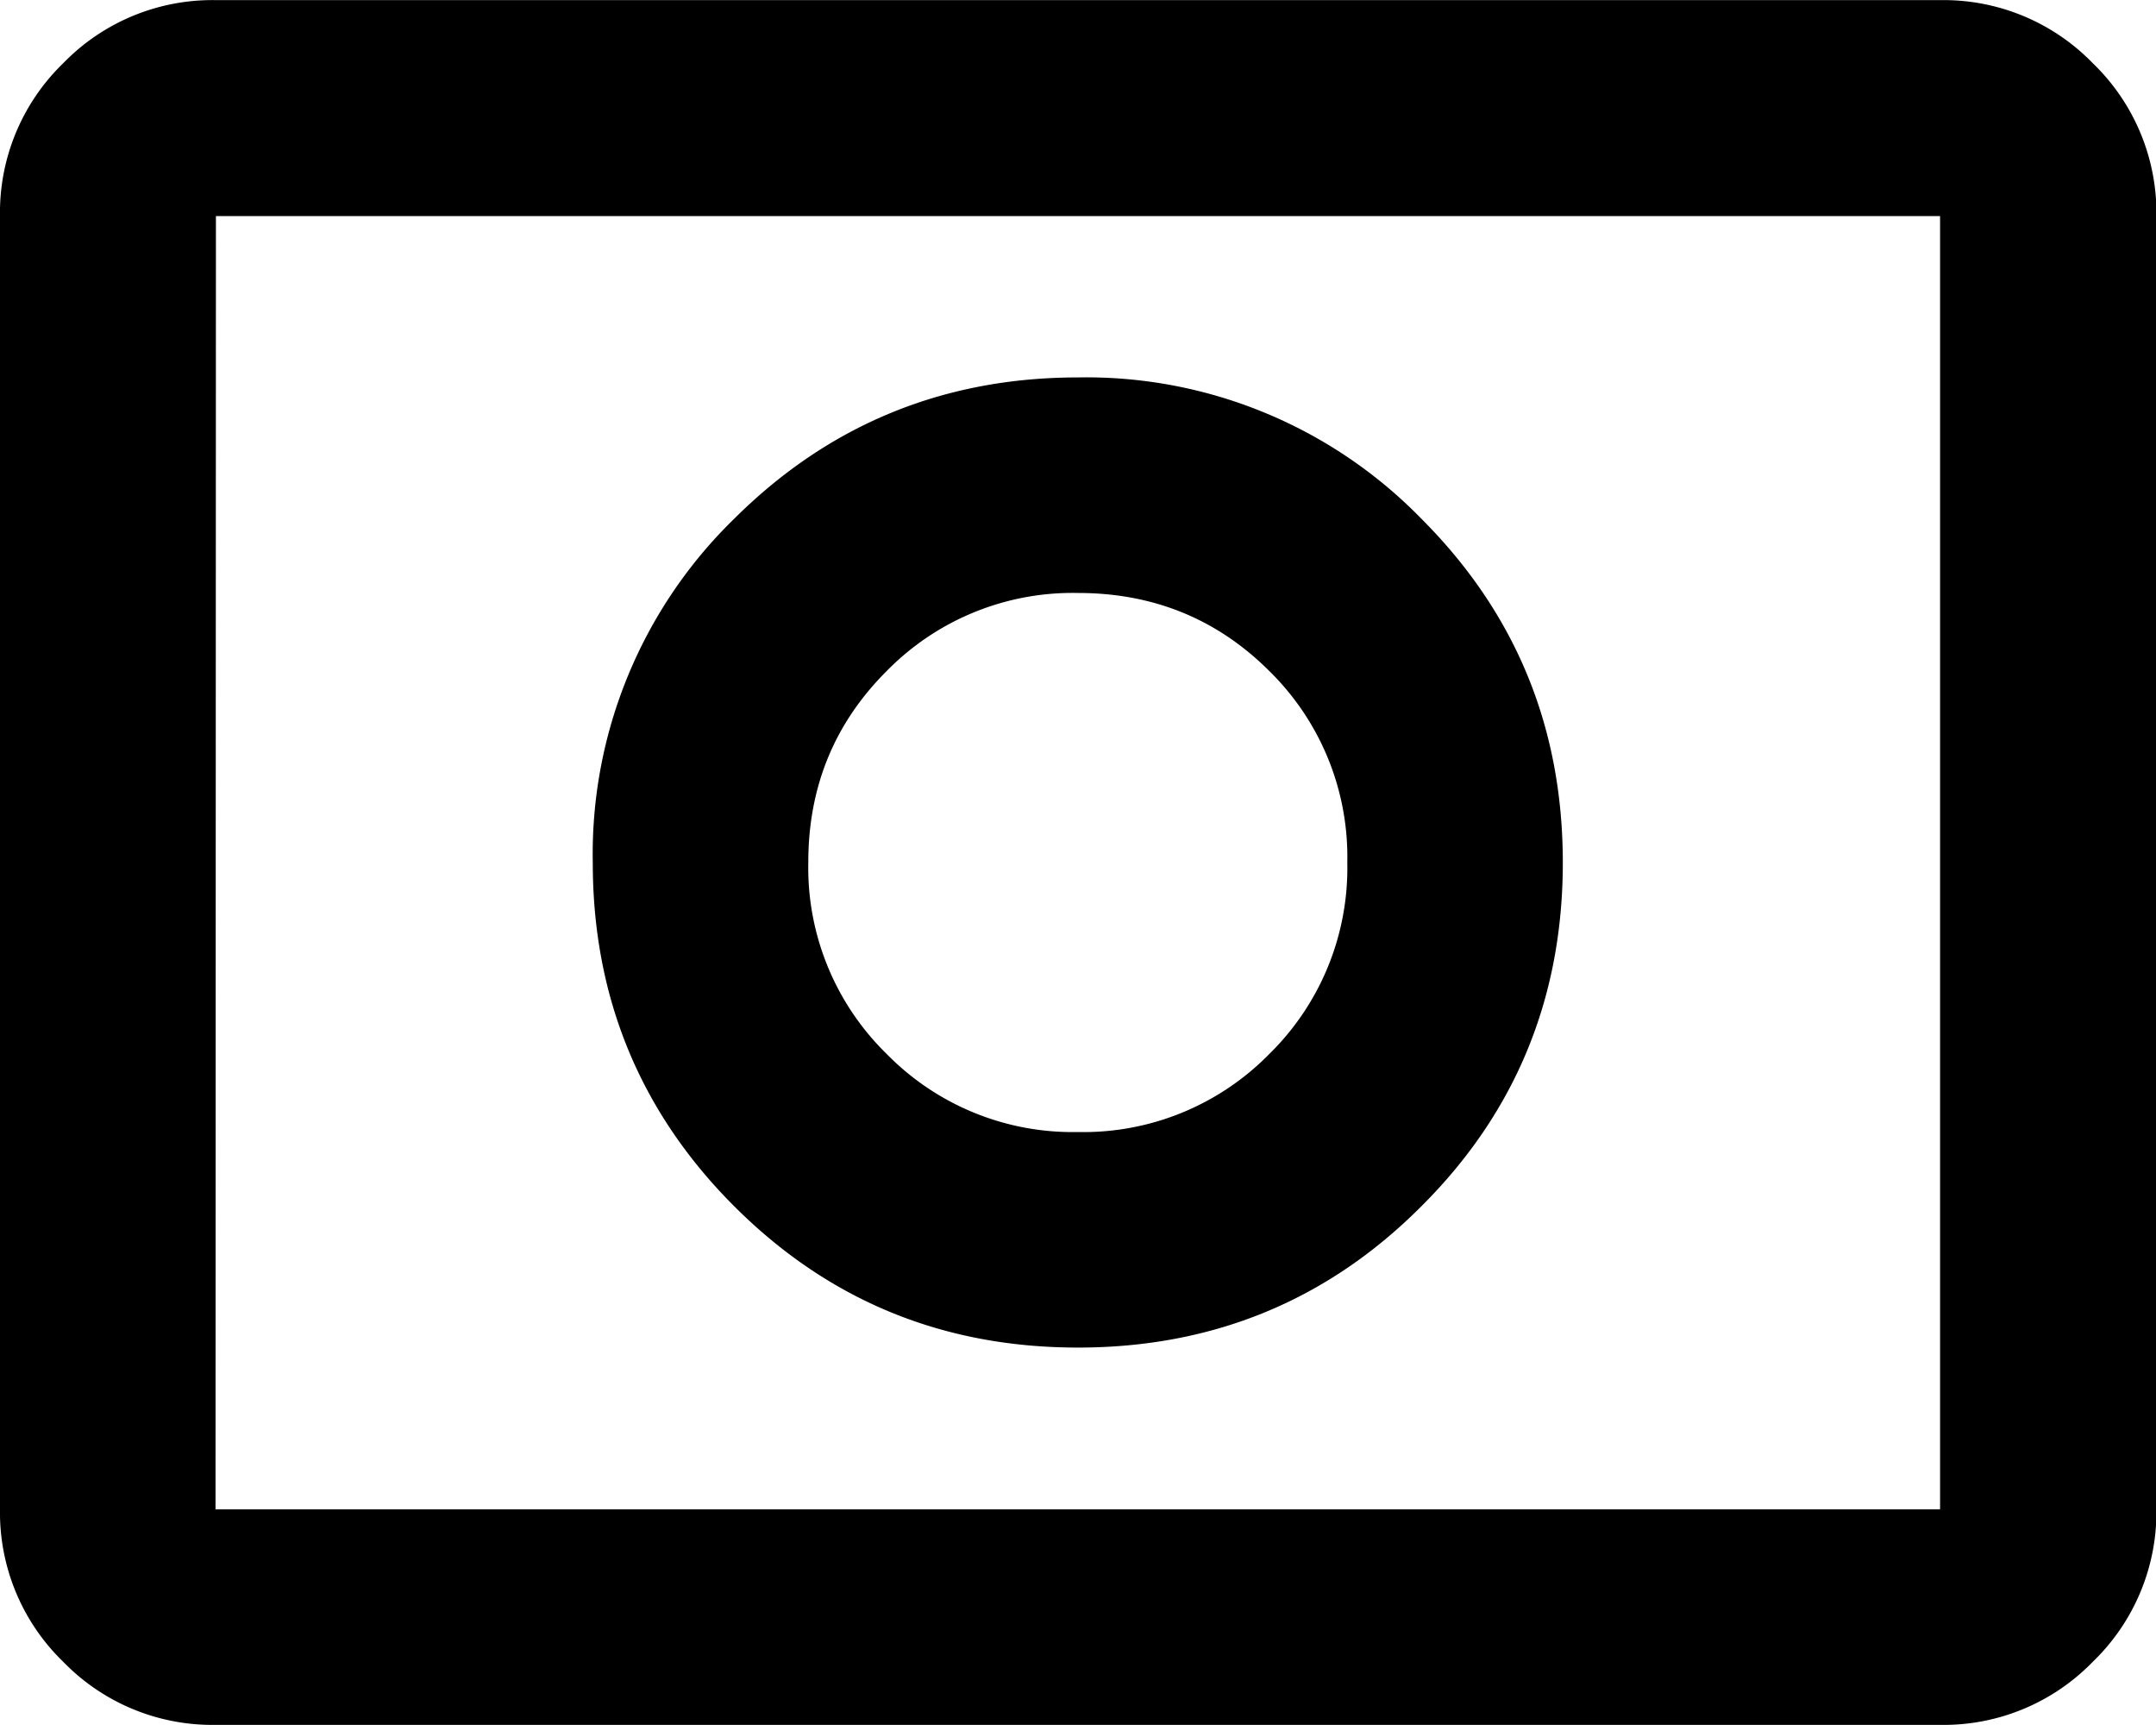 <svg xmlns="http://www.w3.org/2000/svg" width="20" height="16" viewBox="0 0 5.292 4.233" version="1.1" xml:space="preserve"><path d="M2.646 3.307c.33 0 .612-.115.843-.347.232-.231.347-.513.347-.843 0-.331-.115-.612-.347-.844a1.148 1.148 0 0 0-.843-.347c-.33 0-.612.116-.844.347a1.148 1.148 0 0 0-.347.844c0 .33.116.612.347.843.232.232.513.347.844.347zm0-.529a.639.639 0 0 1-.47-.192.639.639 0 0 1-.192-.47c0-.185.064-.341.192-.469a.639.639 0 0 1 .47-.192c.185 0 .342.064.47.192a.639.639 0 0 1 .191.47.639.639 0 0 1-.192.47.639.639 0 0 1-.47.191zM.529 4.233a.51.51 0 0 1-.374-.155A.51.51 0 0 1 0 3.704V.53A.51.51 0 0 1 .155.155.51.51 0 0 1 .53 0h4.233a.51.51 0 0 1 .374.155.51.51 0 0 1 .156.374v3.175a.51.51 0 0 1-.156.374.51.51 0 0 1-.374.155zm0-.529h4.233V.53H.53z"/></svg>
